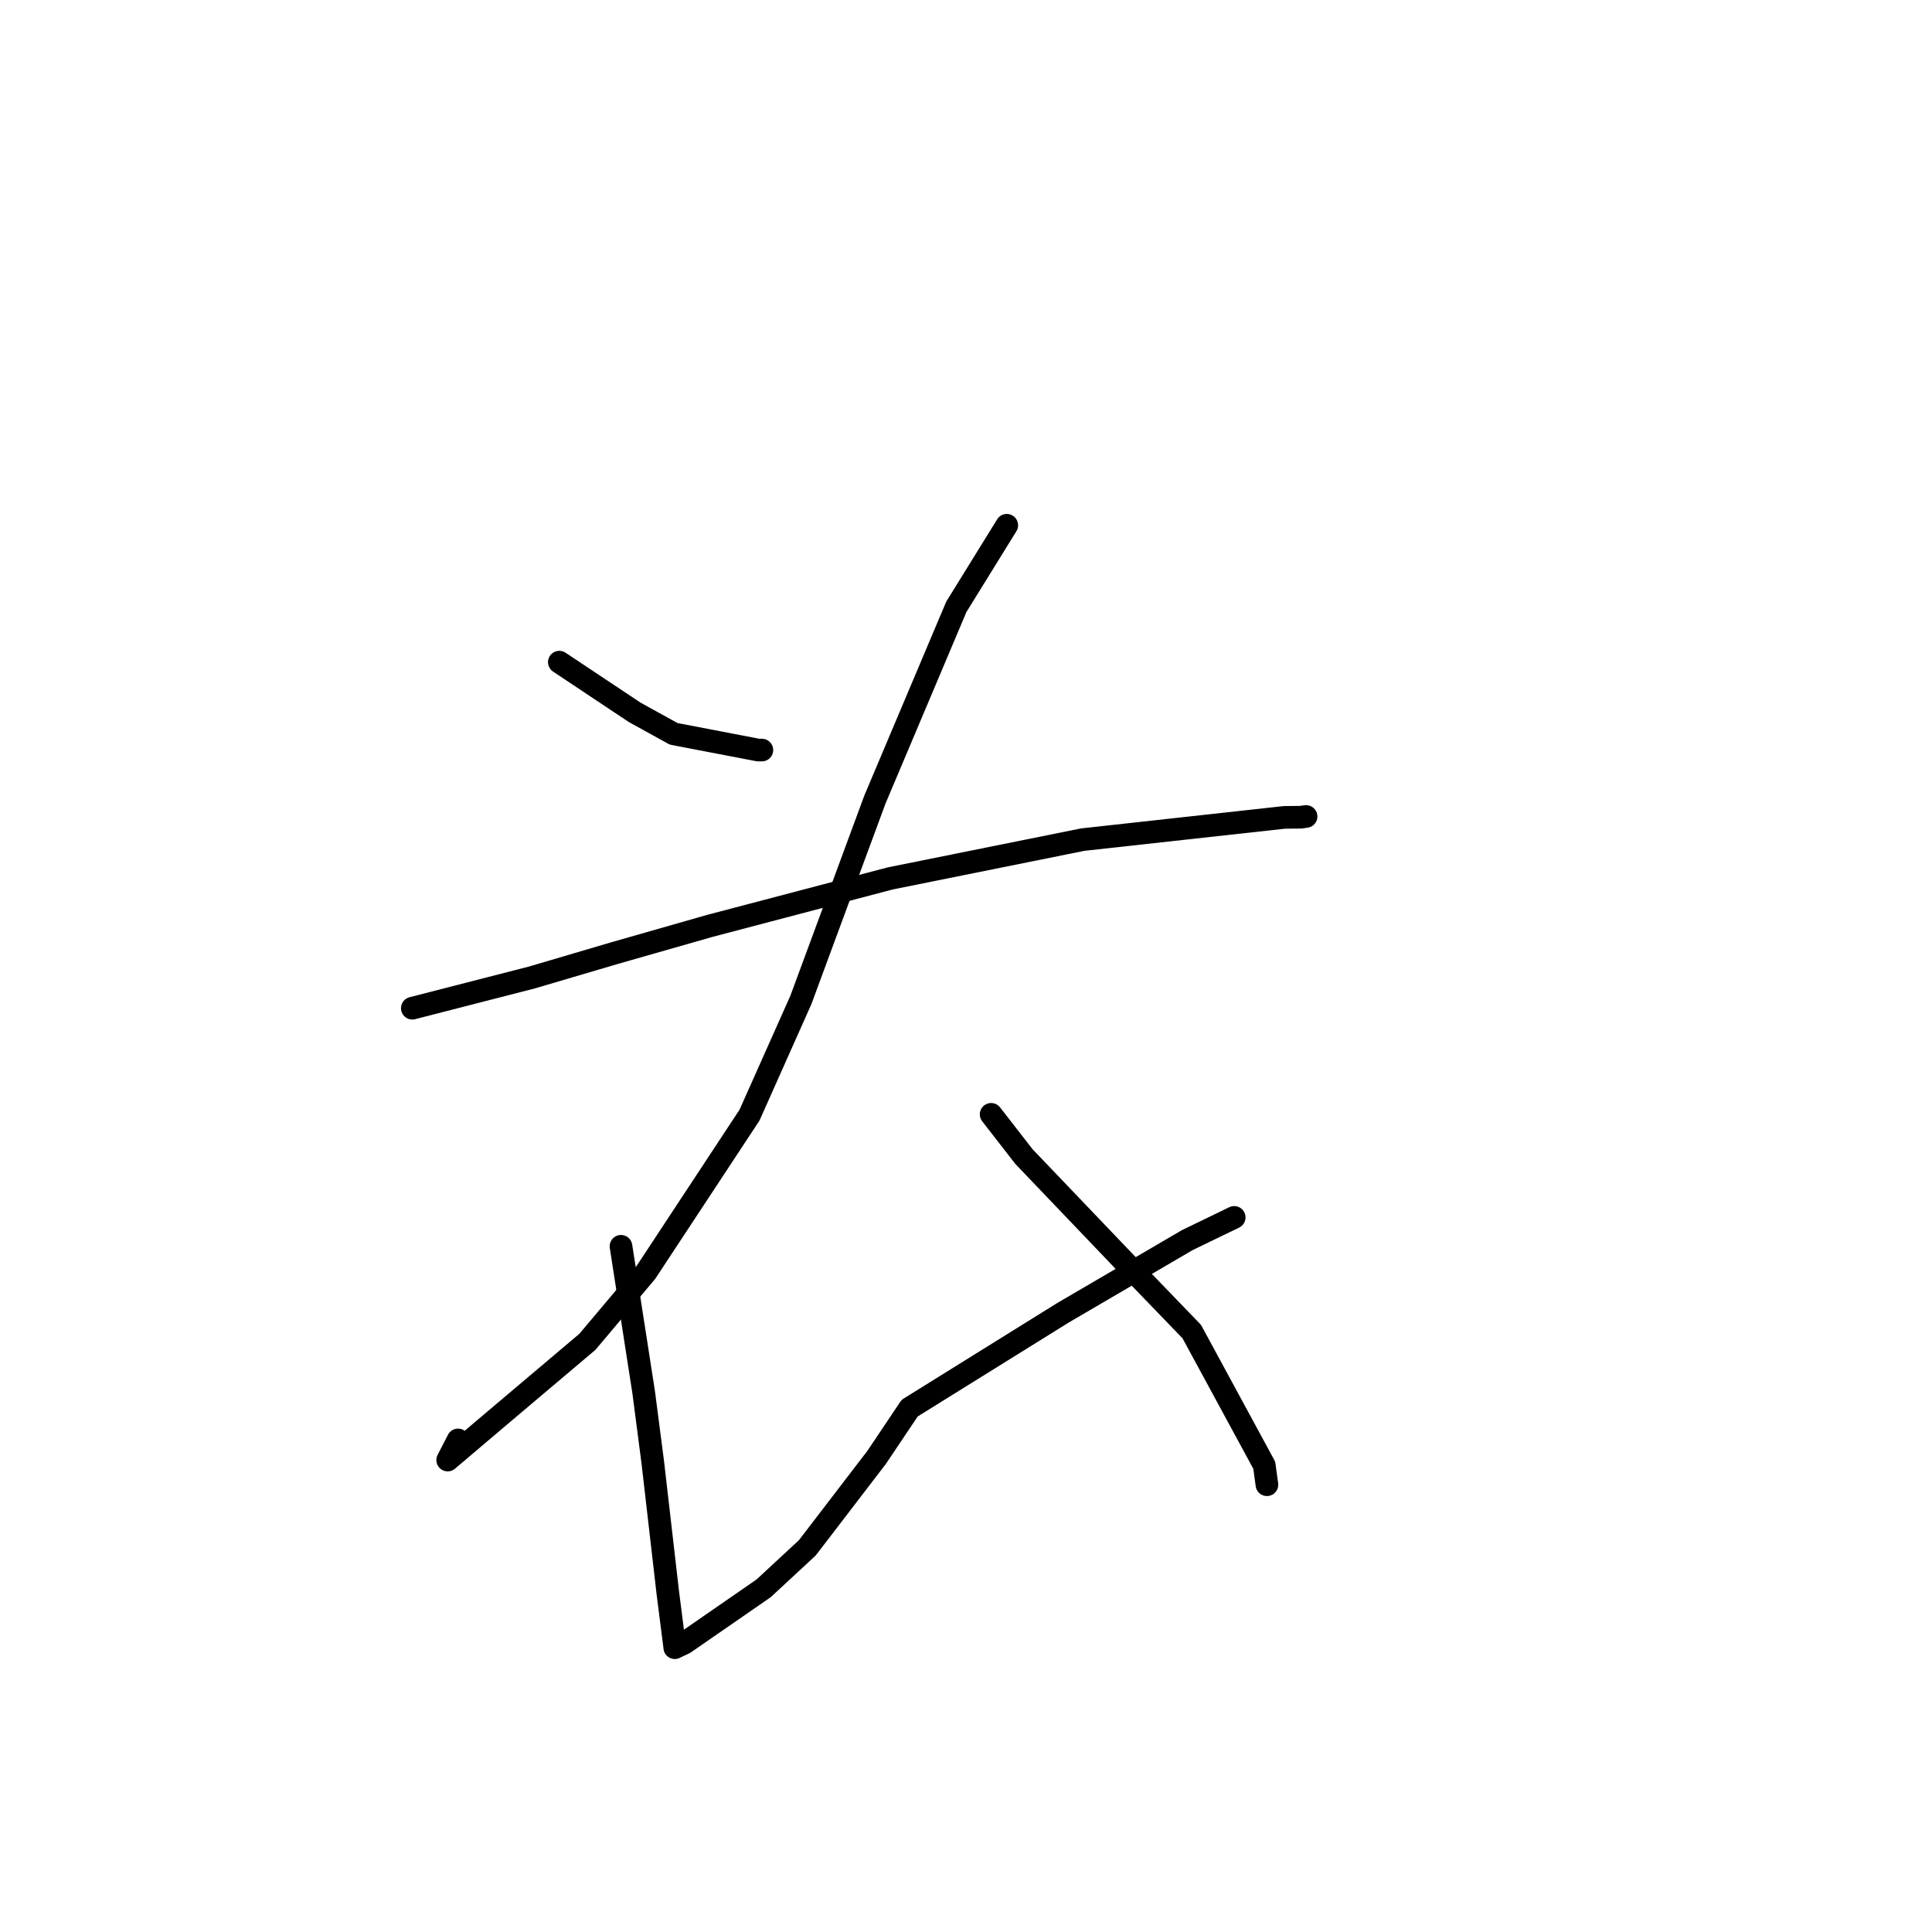 <?xml version="1.0" standalone="no"?>
    <svg width="256" height="256" xmlns="http://www.w3.org/2000/svg" version="1.1">
    <polyline stroke="black" stroke-width="3" stroke-linecap="round" fill="transparent" stroke-linejoin="round" points="74.113 87.739 84.09 94.383 89.261 97.237 100.462 99.386 100.953 99.387 " />
        <polyline stroke="black" stroke-width="3" stroke-linecap="round" fill="transparent" stroke-linejoin="round" points="133.402 69.602 126.715 80.415 115.935 105.934 106.116 132.507 99.315 147.76 85.611 168.562 77.831 177.801 65.718 188.038 59.319 193.465 60.694 190.799 " />
        <polyline stroke="black" stroke-width="3" stroke-linecap="round" fill="transparent" stroke-linejoin="round" points="54.633 133.593 70.484 129.52 81.493 126.274 94.054 122.685 117.941 116.4 143.462 111.255 170.183 108.308 172.352 108.286 172.991 108.197 173.061 108.188 173.062 108.188 173.062 108.188 173.062 108.188 " />
        <polyline stroke="black" stroke-width="3" stroke-linecap="round" fill="transparent" stroke-linejoin="round" points="82.285 165.141 85.294 184.509 86.499 193.79 88.482 210.997 89.388 218.111 89.409 218.308 89.411 218.328 90.695 217.716 101.186 210.461 106.976 205.092 116.152 193.12 120.538 186.583 140.843 173.954 157.324 164.32 163.539 161.313 " />
        <polyline stroke="black" stroke-width="3" stroke-linecap="round" fill="transparent" stroke-linejoin="round" points="131.33 147.657 135.672 153.245 150.424 168.681 157.912 176.438 167.522 194.155 167.874 196.734 " />
        </svg>